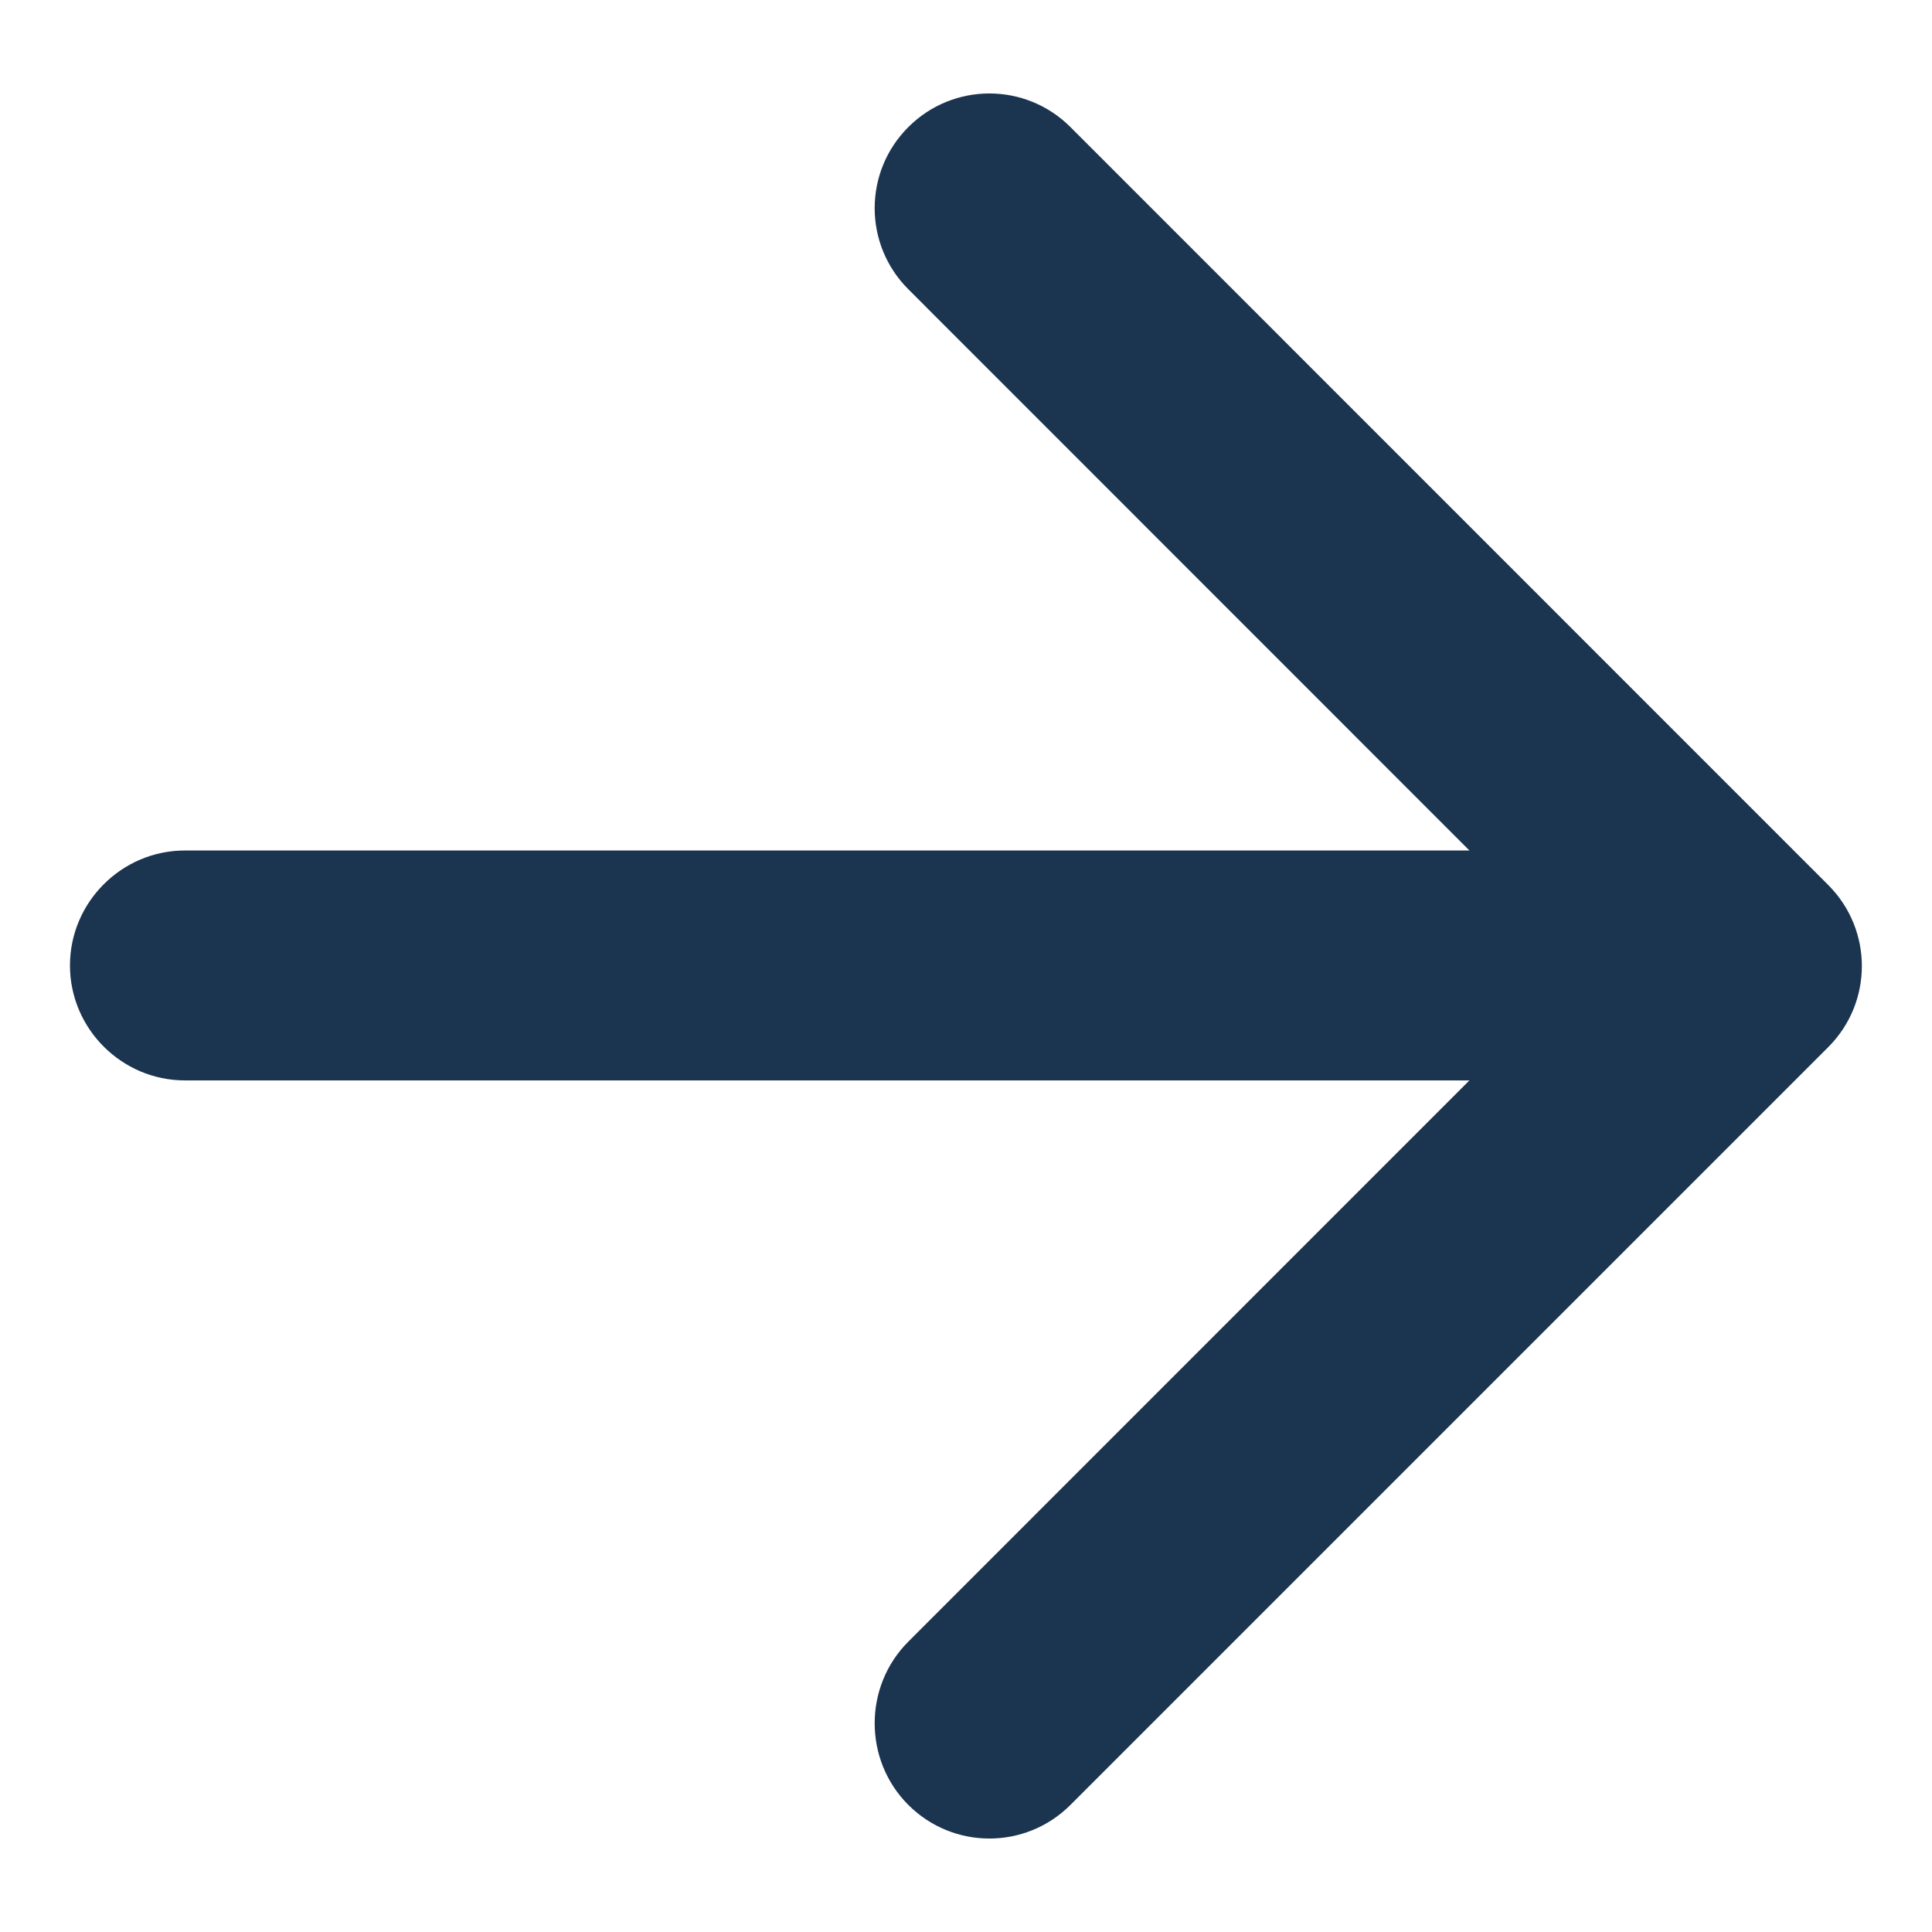 <svg width="14" height="14" viewBox="0 0 14 14" fill="none" xmlns="http://www.w3.org/2000/svg">
<path d="M1.34 7.829L10.648 7.829L6.582 11.896C6.257 12.221 6.257 12.754 6.582 13.079C6.907 13.404 7.432 13.404 7.757 13.079L13.248 7.588C13.573 7.263 13.573 6.738 13.248 6.413L7.757 0.921C7.432 0.596 6.907 0.596 6.582 0.921C6.257 1.246 6.257 1.771 6.582 2.096L10.648 6.163L1.34 6.163C0.882 6.163 0.507 6.538 0.507 6.996C0.507 7.454 0.882 7.829 1.34 7.829Z" fill="#1B344F"/>
</svg>
